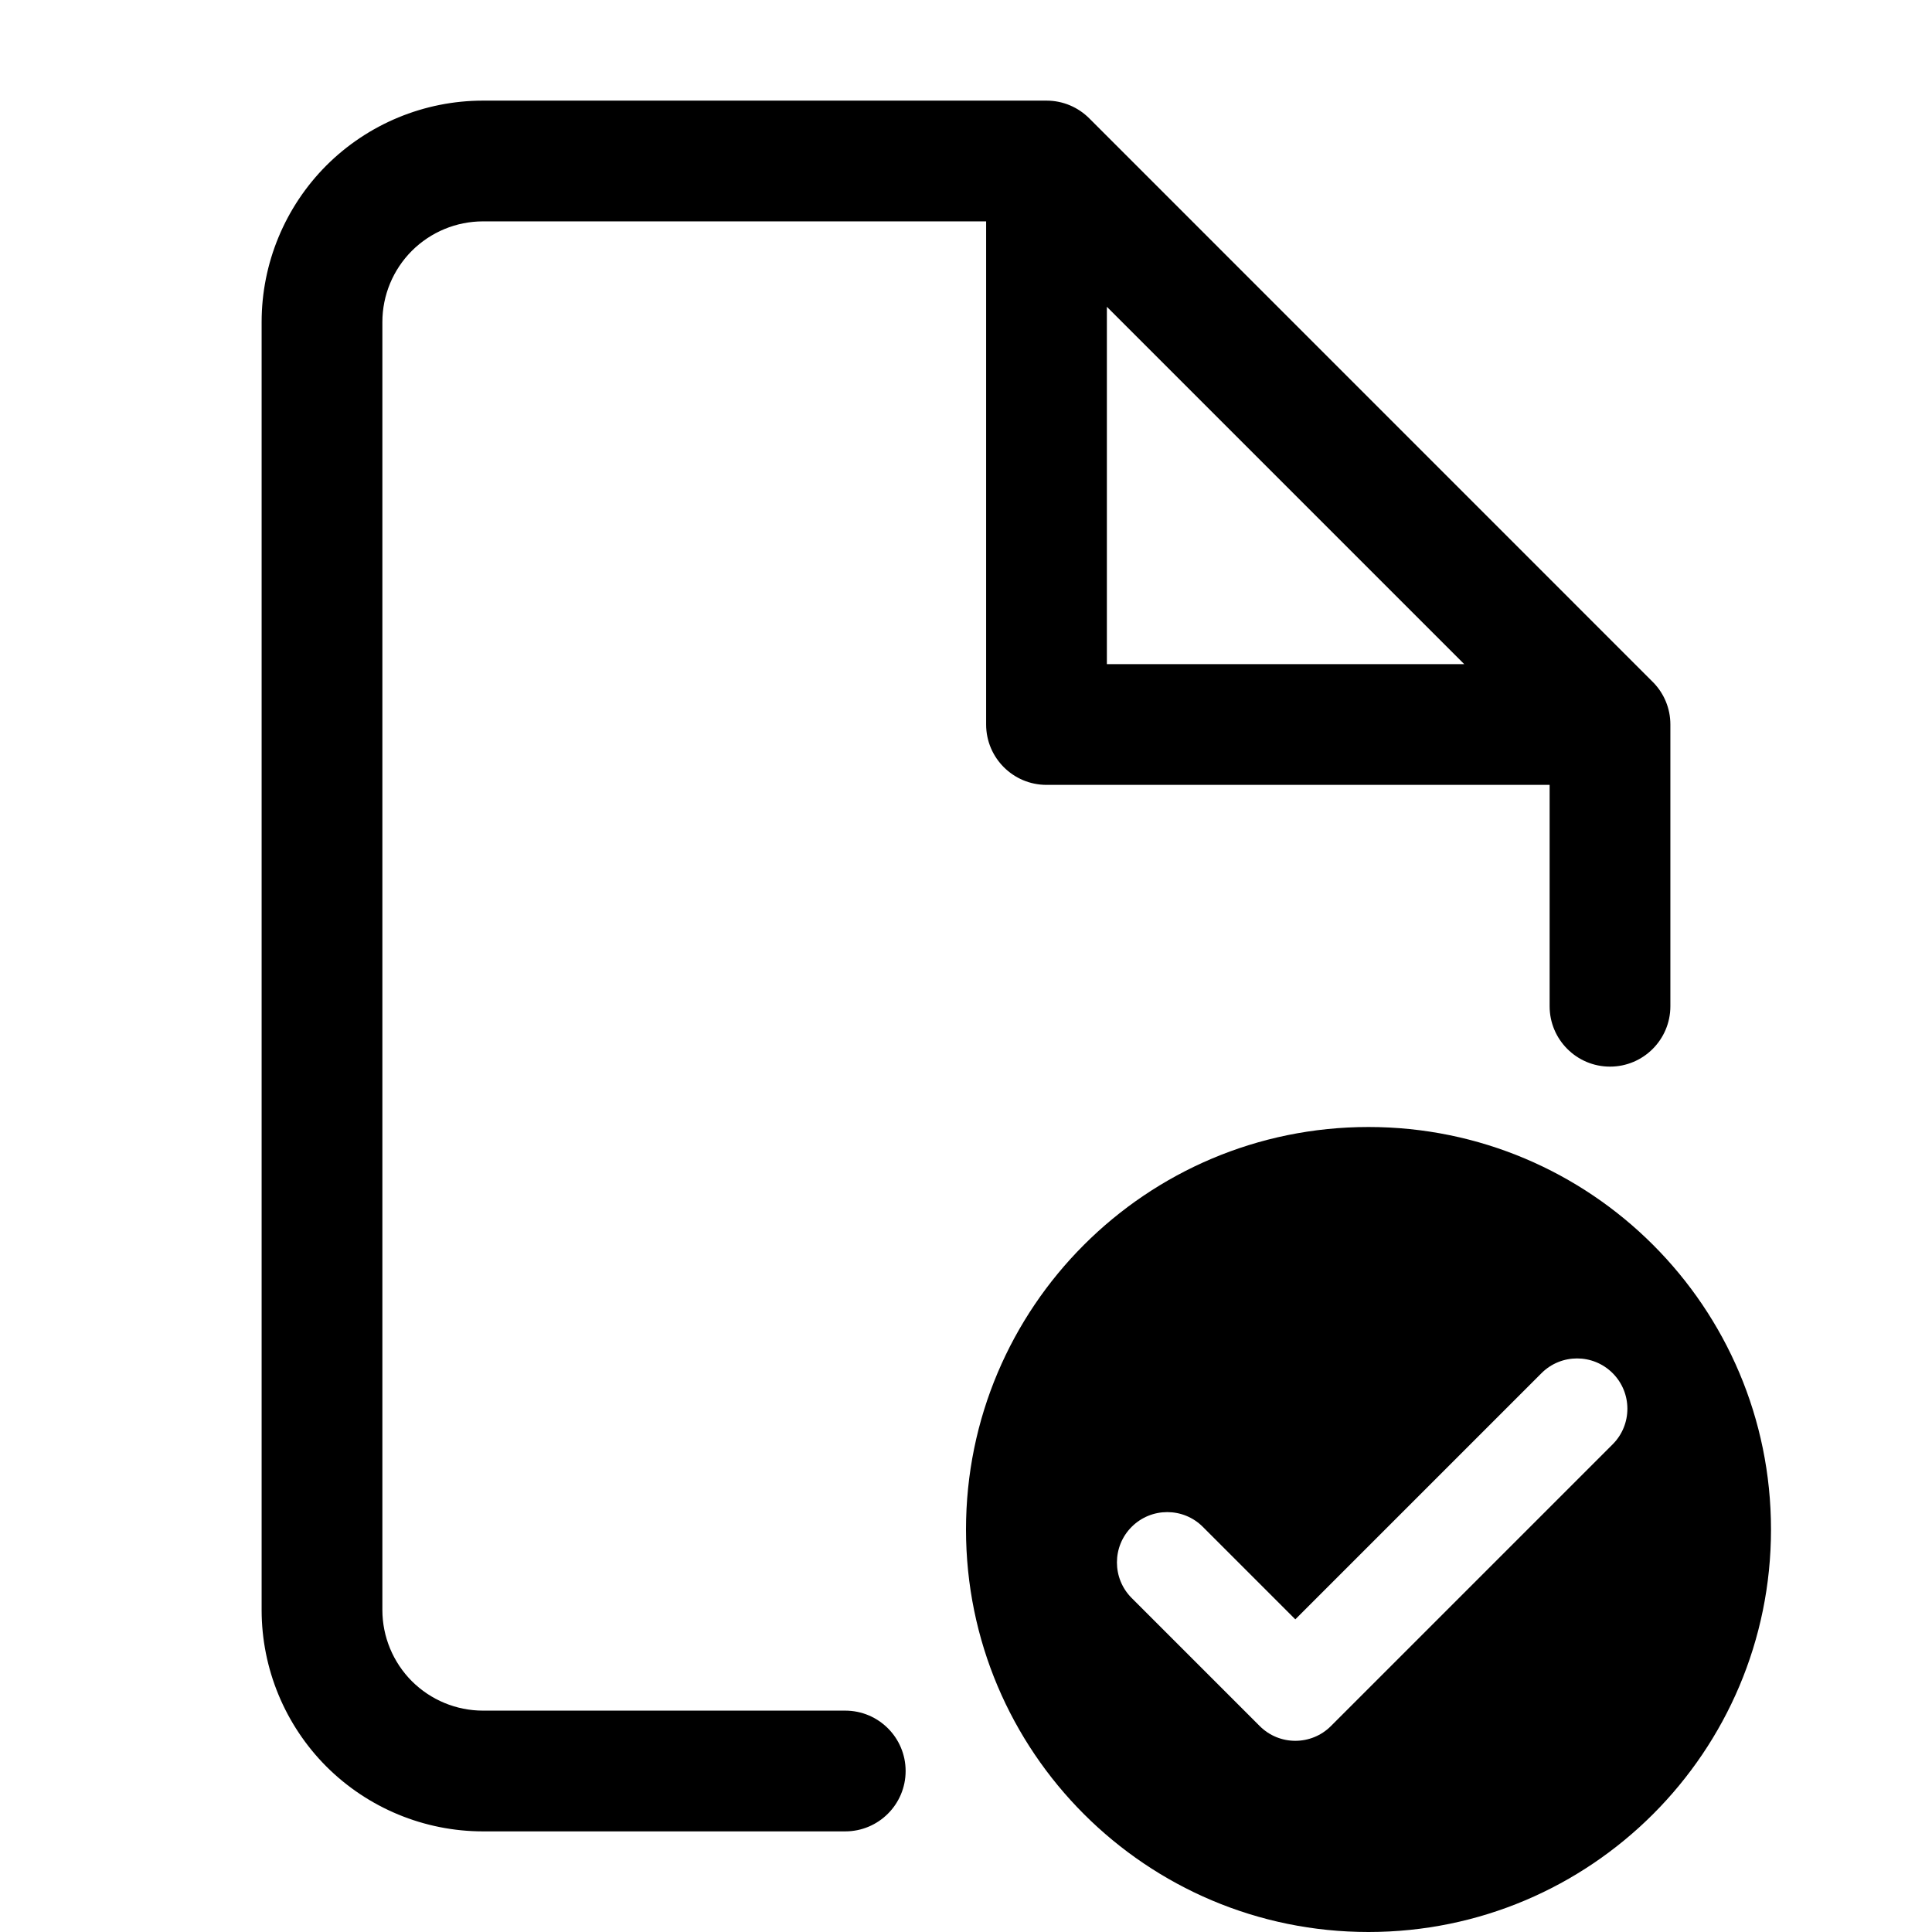 <svg width="24" height="24" viewBox="0 0 24 24" fill="none" xmlns="http://www.w3.org/2000/svg">
<path fill-rule="evenodd" clip-rule="evenodd" d="M4.055 2.055C4.571 1.54 5.271 1.25 6 1.25H13C13.207 1.25 13.395 1.334 13.531 1.47L20.53 8.47L20.541 8.481C20.671 8.616 20.75 8.799 20.75 9V12.5C20.75 12.914 20.414 13.25 20 13.25C19.586 13.25 19.25 12.914 19.25 12.5V9.75H13C12.586 9.75 12.25 9.414 12.25 9V2.75H6C5.668 2.75 5.351 2.882 5.116 3.116C4.882 3.351 4.75 3.668 4.75 4V20C4.75 20.331 4.882 20.649 5.116 20.884C5.351 21.118 5.668 21.25 6 21.25H10.5C10.914 21.25 11.25 21.586 11.25 22C11.25 22.414 10.914 22.75 10.5 22.75H6C5.271 22.75 4.571 22.46 4.055 21.945C3.54 21.429 3.25 20.729 3.25 20V4C3.25 3.271 3.54 2.571 4.055 2.055ZM13.75 8.25V3.811L18.189 8.25H13.75Z" fill="black"/>
<path fill-rule="evenodd" clip-rule="evenodd" d="M22 19C22 21.761 19.761 24 17 24C14.239 24 12 21.761 12 19C12 16.239 14.239 14 17 14C19.761 14 22 16.239 22 19ZM20.033 17.058C20.277 17.302 20.277 17.698 20.033 17.942L16.533 21.442C16.289 21.686 15.893 21.686 15.649 21.442L14.058 19.851C13.814 19.607 13.814 19.211 14.058 18.967C14.302 18.723 14.698 18.723 14.942 18.967L16.091 20.116L19.149 17.058C19.393 16.814 19.789 16.814 20.033 17.058Z" fill="black"/>
</svg>
